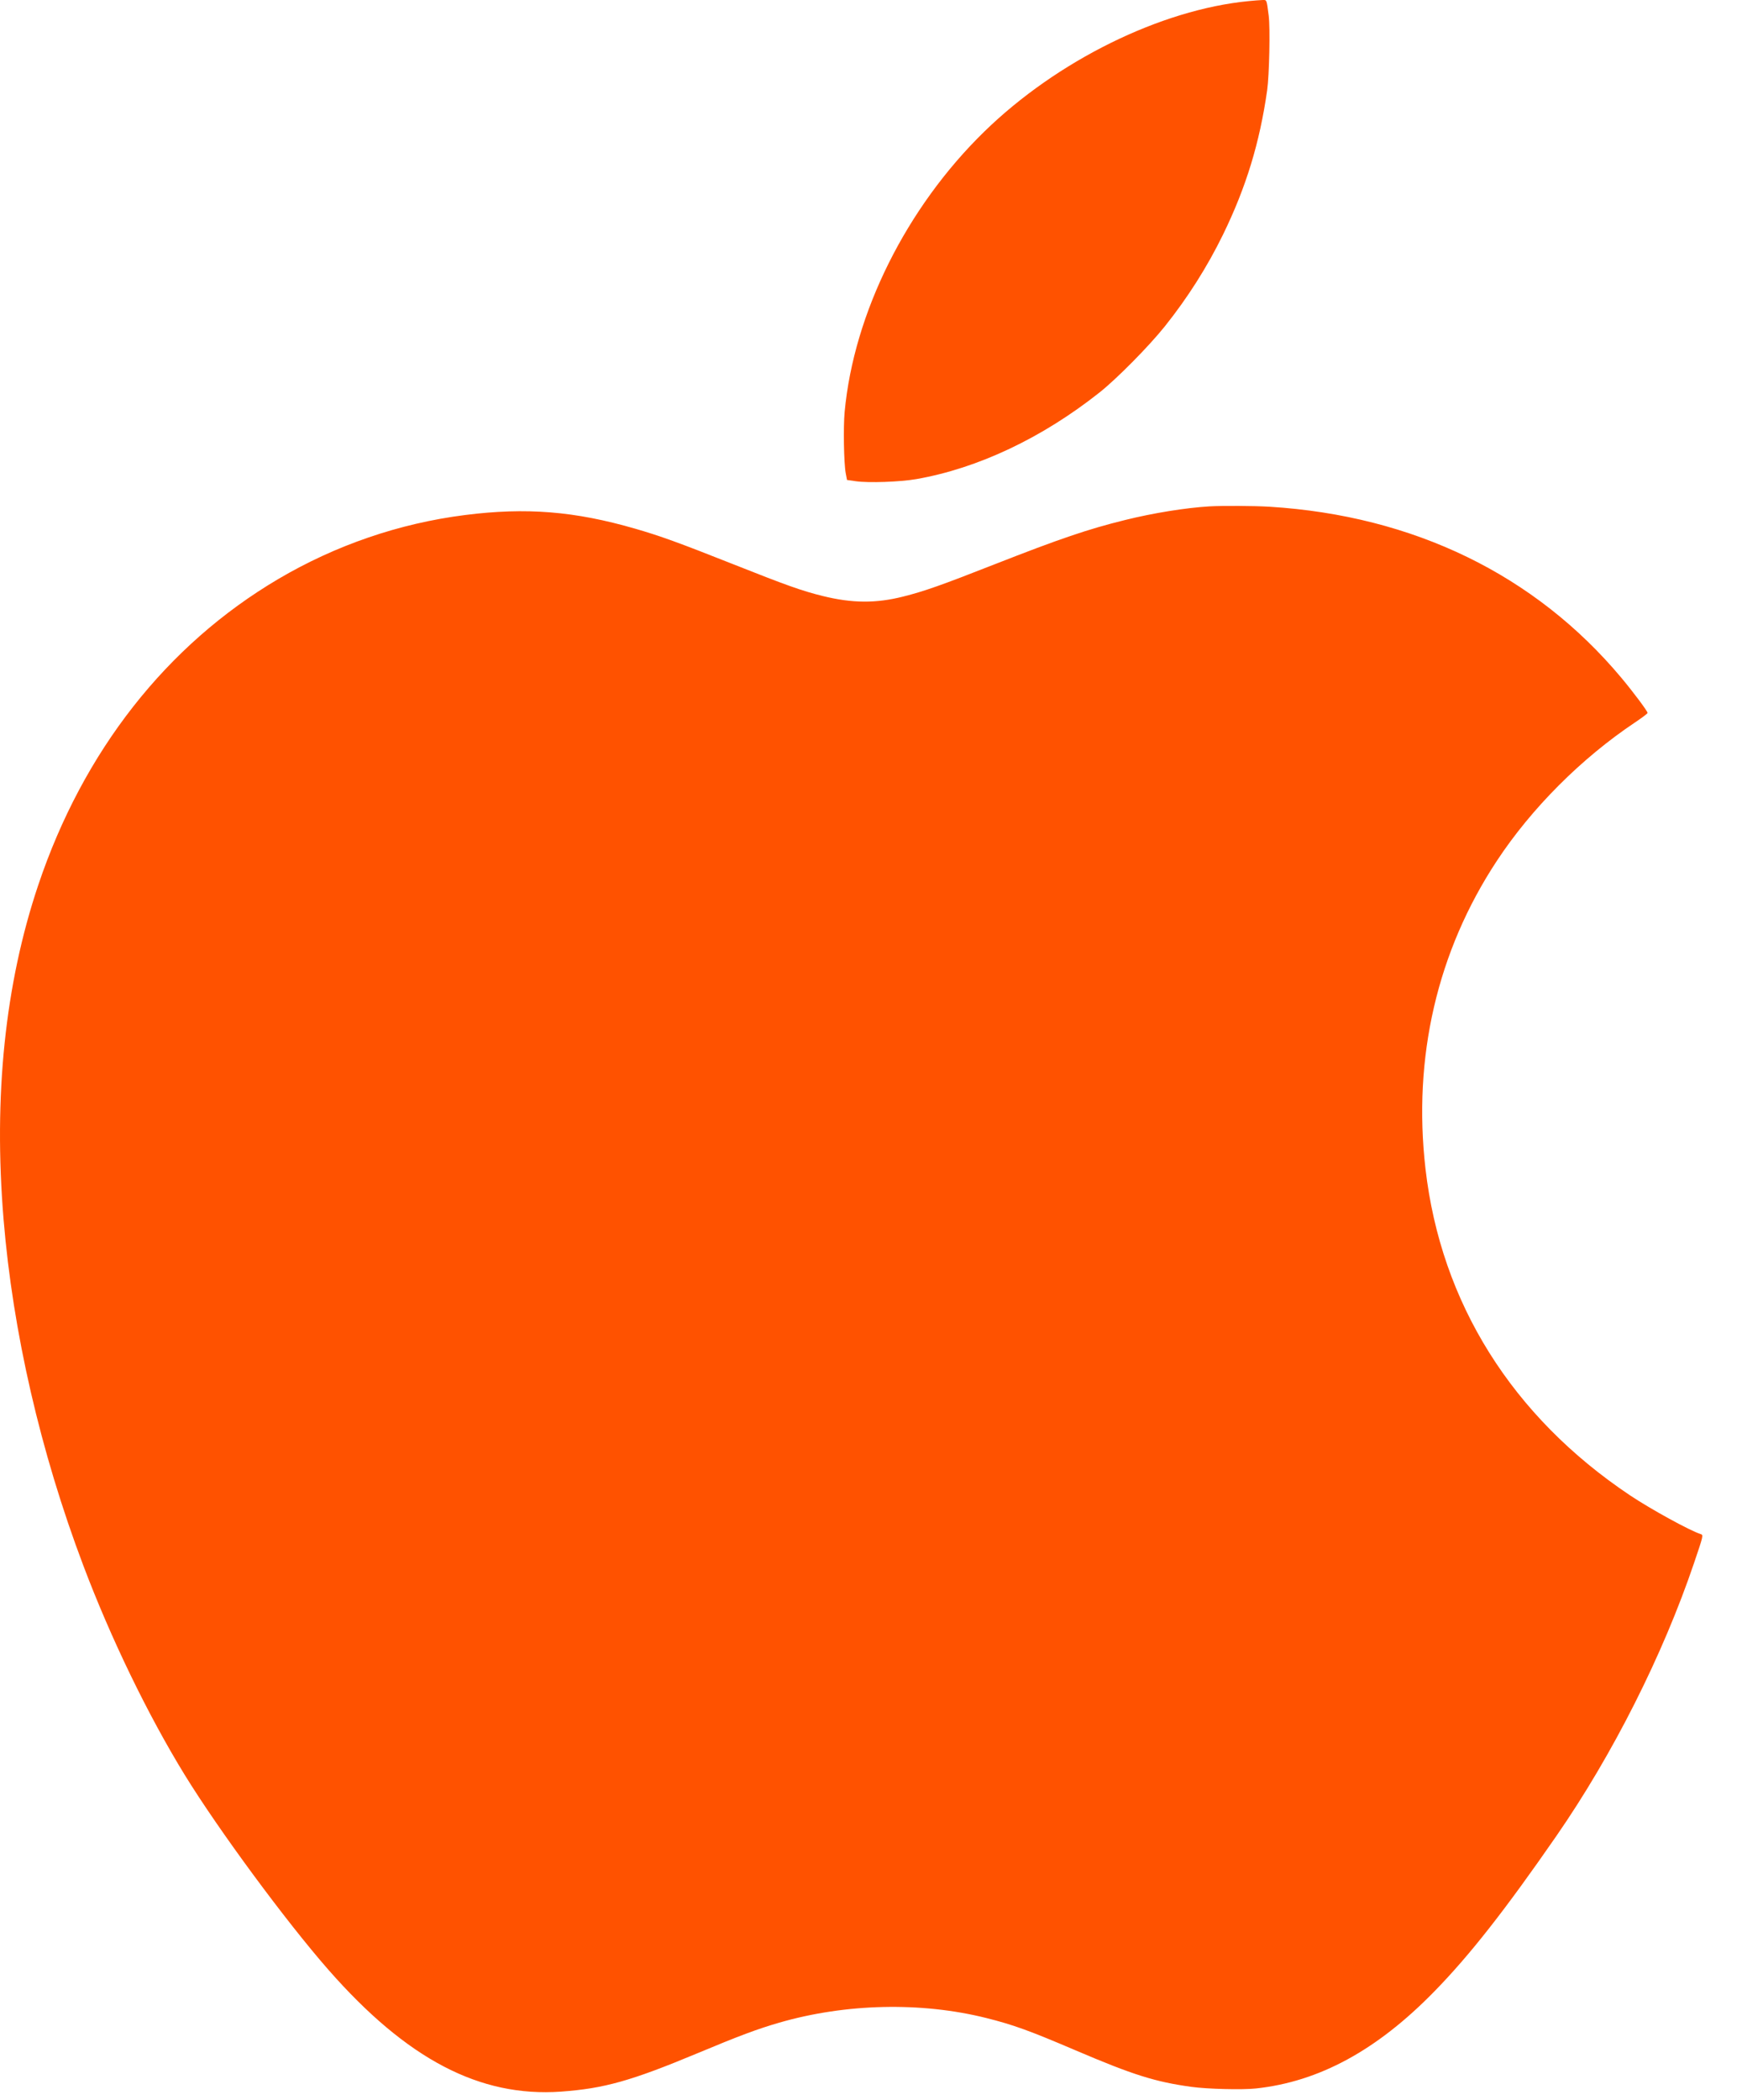 <svg width="39" height="47" viewBox="0 0 39 47" fill="none" xmlns="http://www.w3.org/2000/svg">
<path fill-rule="evenodd" clip-rule="evenodd" d="M27.961 0.024C25.984 0.214 23.663 1.359 22.035 2.947C20.293 4.646 19.116 7.008 18.91 9.218C18.878 9.557 18.892 10.365 18.934 10.591L18.963 10.743L19.159 10.771C19.445 10.812 20.15 10.787 20.512 10.724C21.893 10.483 23.331 9.803 24.617 8.784C25.005 8.476 25.724 7.748 26.078 7.305C26.593 6.66 27.03 5.97 27.383 5.247C27.897 4.193 28.202 3.196 28.369 2.022C28.417 1.683 28.439 0.626 28.404 0.353C28.355 -0.024 28.364 -0.002 28.256 0.001C28.204 0.003 28.071 0.013 27.961 0.024ZM27.075 11.334C26.543 11.366 25.821 11.482 25.188 11.639C24.356 11.844 23.731 12.057 22.261 12.633C21.069 13.101 20.699 13.232 20.219 13.353C19.611 13.507 19.077 13.503 18.419 13.34C17.953 13.225 17.613 13.104 16.388 12.618C15.21 12.151 14.78 11.995 14.223 11.834C12.865 11.441 11.781 11.354 10.415 11.527C8.942 11.713 7.516 12.202 6.23 12.96C3.729 14.435 1.861 16.817 0.855 19.814C0.112 22.027 -0.148 24.536 0.08 27.293C0.288 29.817 0.905 32.497 1.863 35.034C2.477 36.662 3.308 38.378 4.133 39.722C4.888 40.951 6.409 43.014 7.354 44.09C9.111 46.092 10.741 46.945 12.562 46.815C13.521 46.746 14.13 46.576 15.606 45.96C16.558 45.562 16.956 45.414 17.448 45.271C18.938 44.841 20.62 44.803 22.078 45.167C22.688 45.32 23.04 45.447 24.079 45.891C25.369 46.442 25.863 46.597 26.675 46.709C27.035 46.758 27.808 46.778 28.116 46.745C29.535 46.593 30.83 45.888 32.118 44.567C32.905 43.761 33.7 42.747 34.844 41.094C36.105 39.272 37.227 37.047 37.925 34.988C38.138 34.362 38.139 34.356 38.071 34.335C37.841 34.264 36.96 33.781 36.497 33.472C33.854 31.706 32.259 29.161 31.914 26.161C31.627 23.665 32.177 21.291 33.513 19.266C34.287 18.091 35.405 16.971 36.606 16.169C36.76 16.066 36.886 15.971 36.886 15.957C36.886 15.918 36.572 15.498 36.3 15.172C34.372 12.867 31.649 11.542 28.424 11.342C28.077 11.321 27.377 11.317 27.075 11.334Z" fill="#FF5200"/>
</svg>
